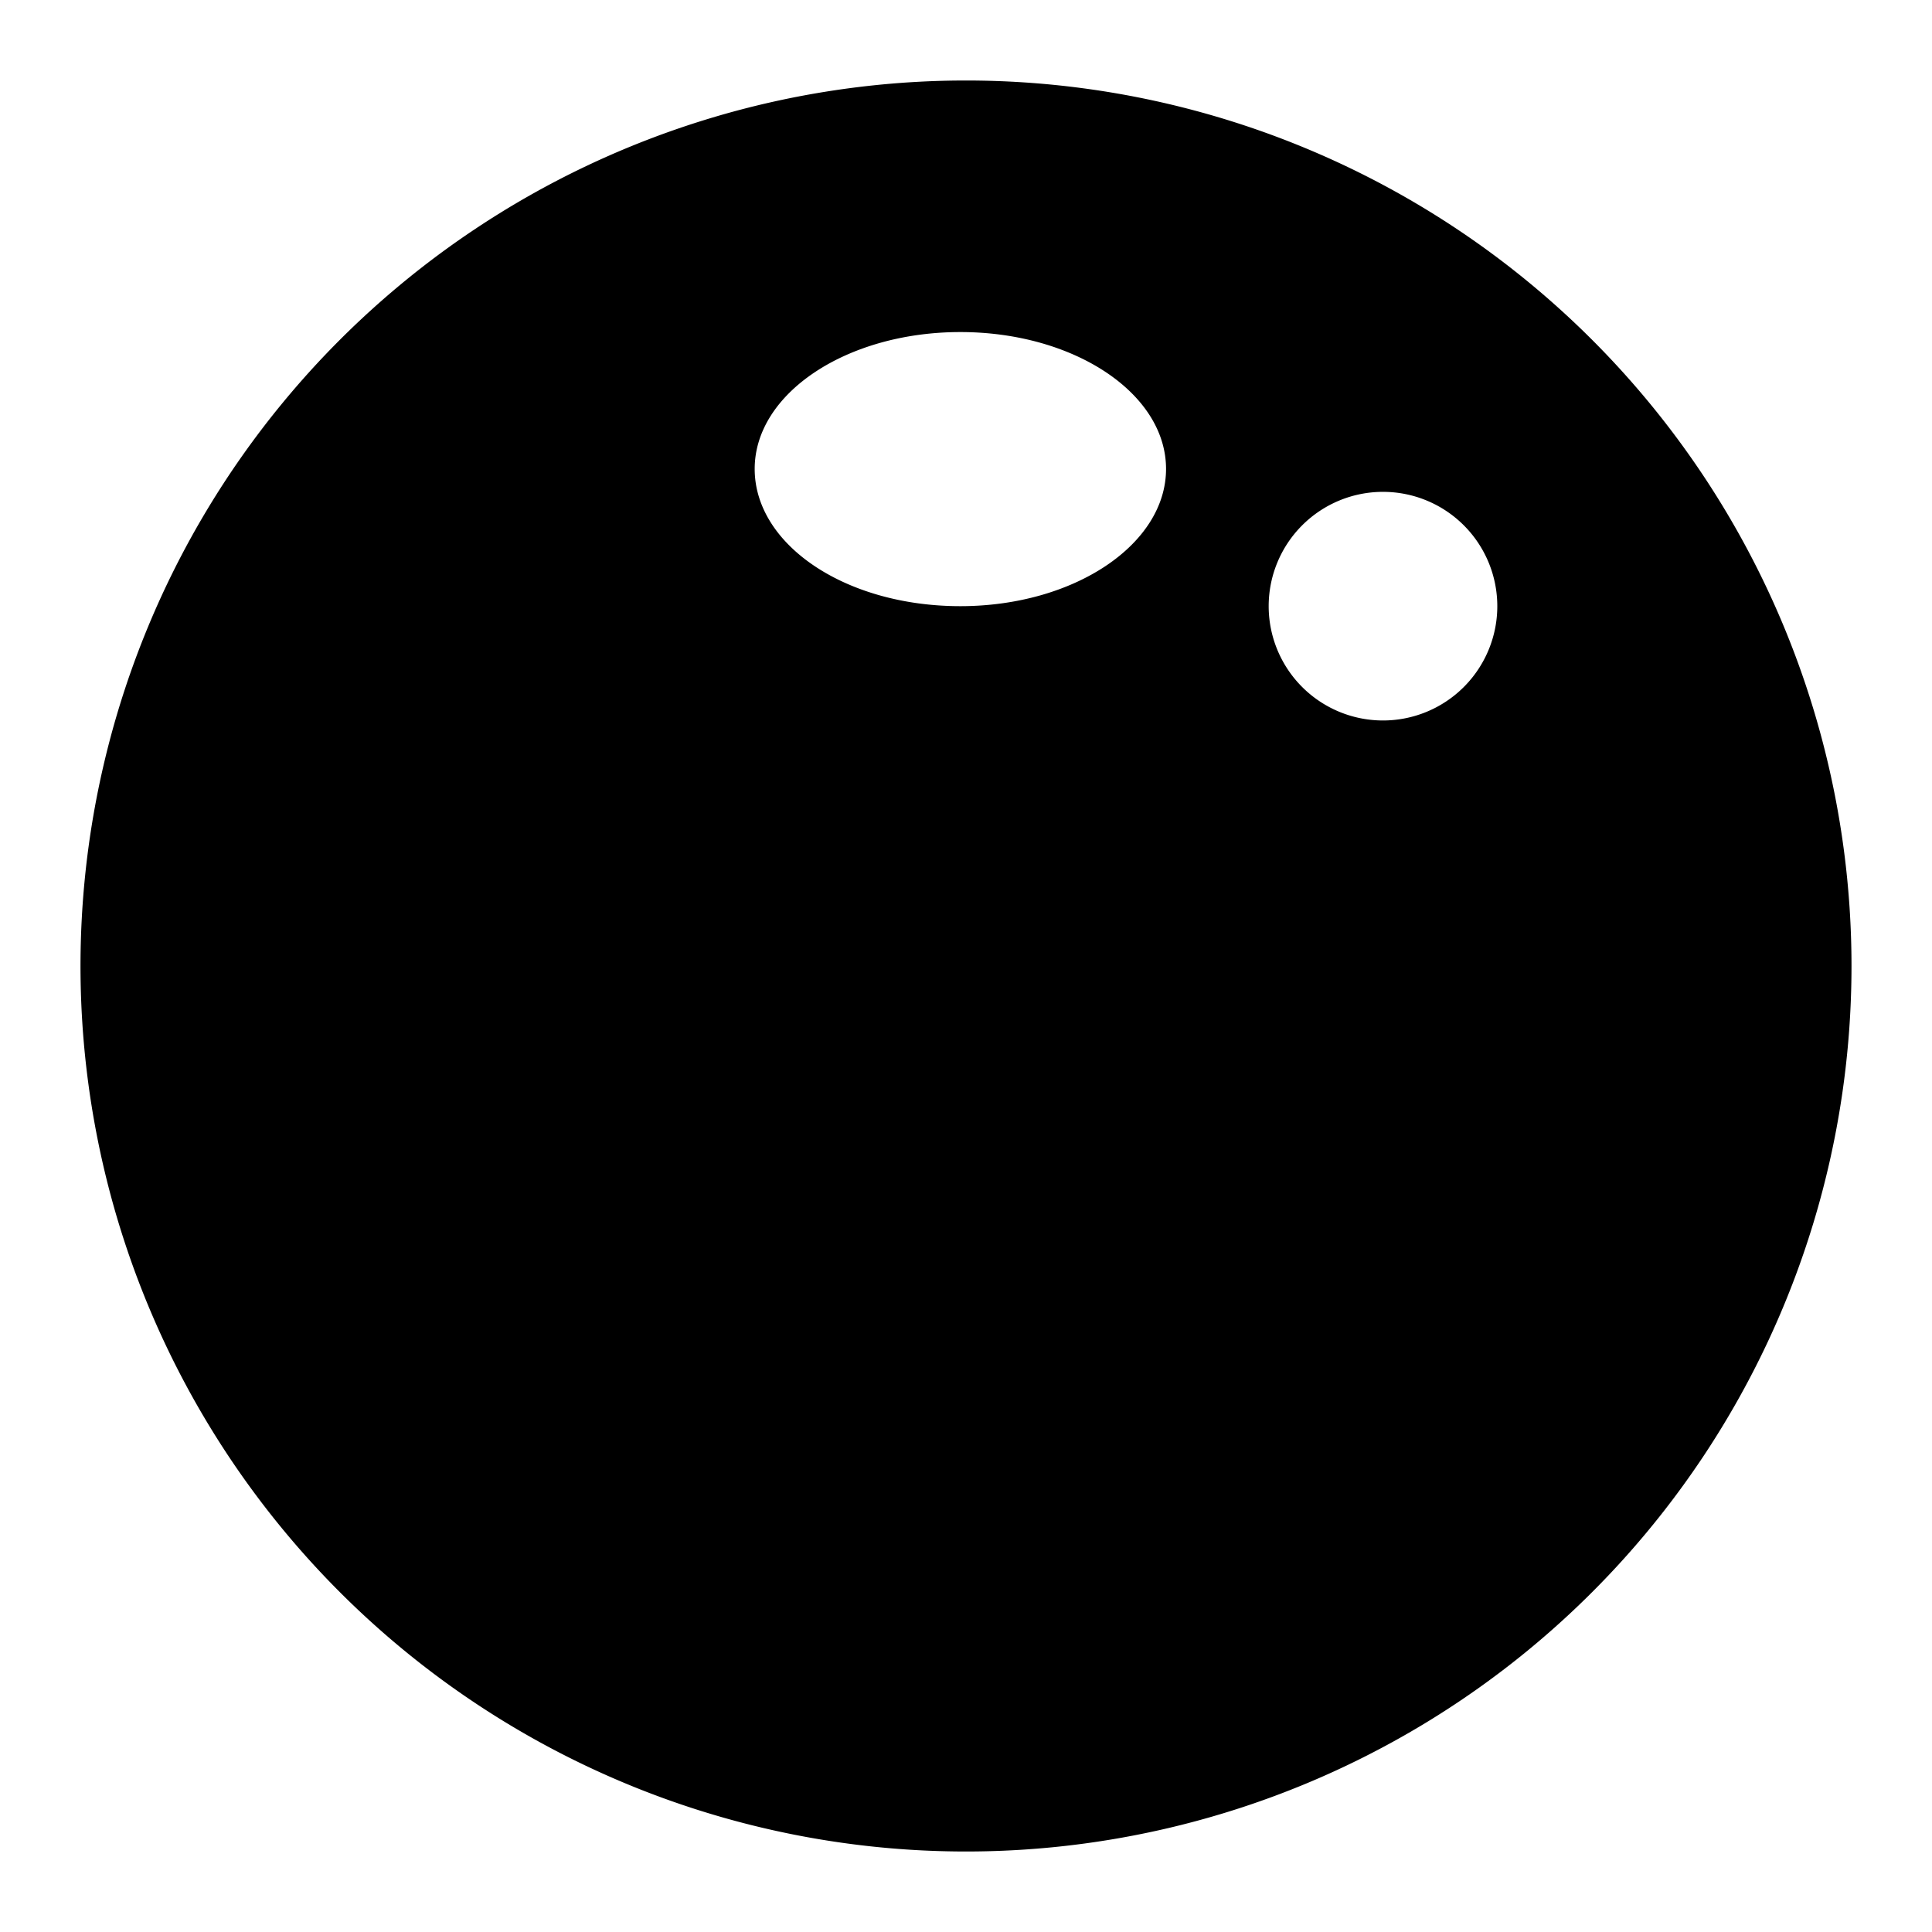 <svg xmlns="http://www.w3.org/2000/svg" id="Layer_1" data-name="Layer 1" viewBox="0 0 48 48"><defs><style>.cls-1{fill-rule:evenodd}</style></defs><path d="M46,24A22,22,0,1,1,24,2,22,22,0,0,1,46,24Zm-8.8-8.94a2.84,2.84,0,1,1-2.84-2.84A2.84,2.84,0,0,1,37.2,15.06Zm-13.34,0c2.82,0,5.11-1.53,5.11-3.41s-2.29-3.4-5.11-3.4-5.11,1.52-5.11,3.4S21,15.06,23.86,15.06Z" class="cls-1"/></svg>